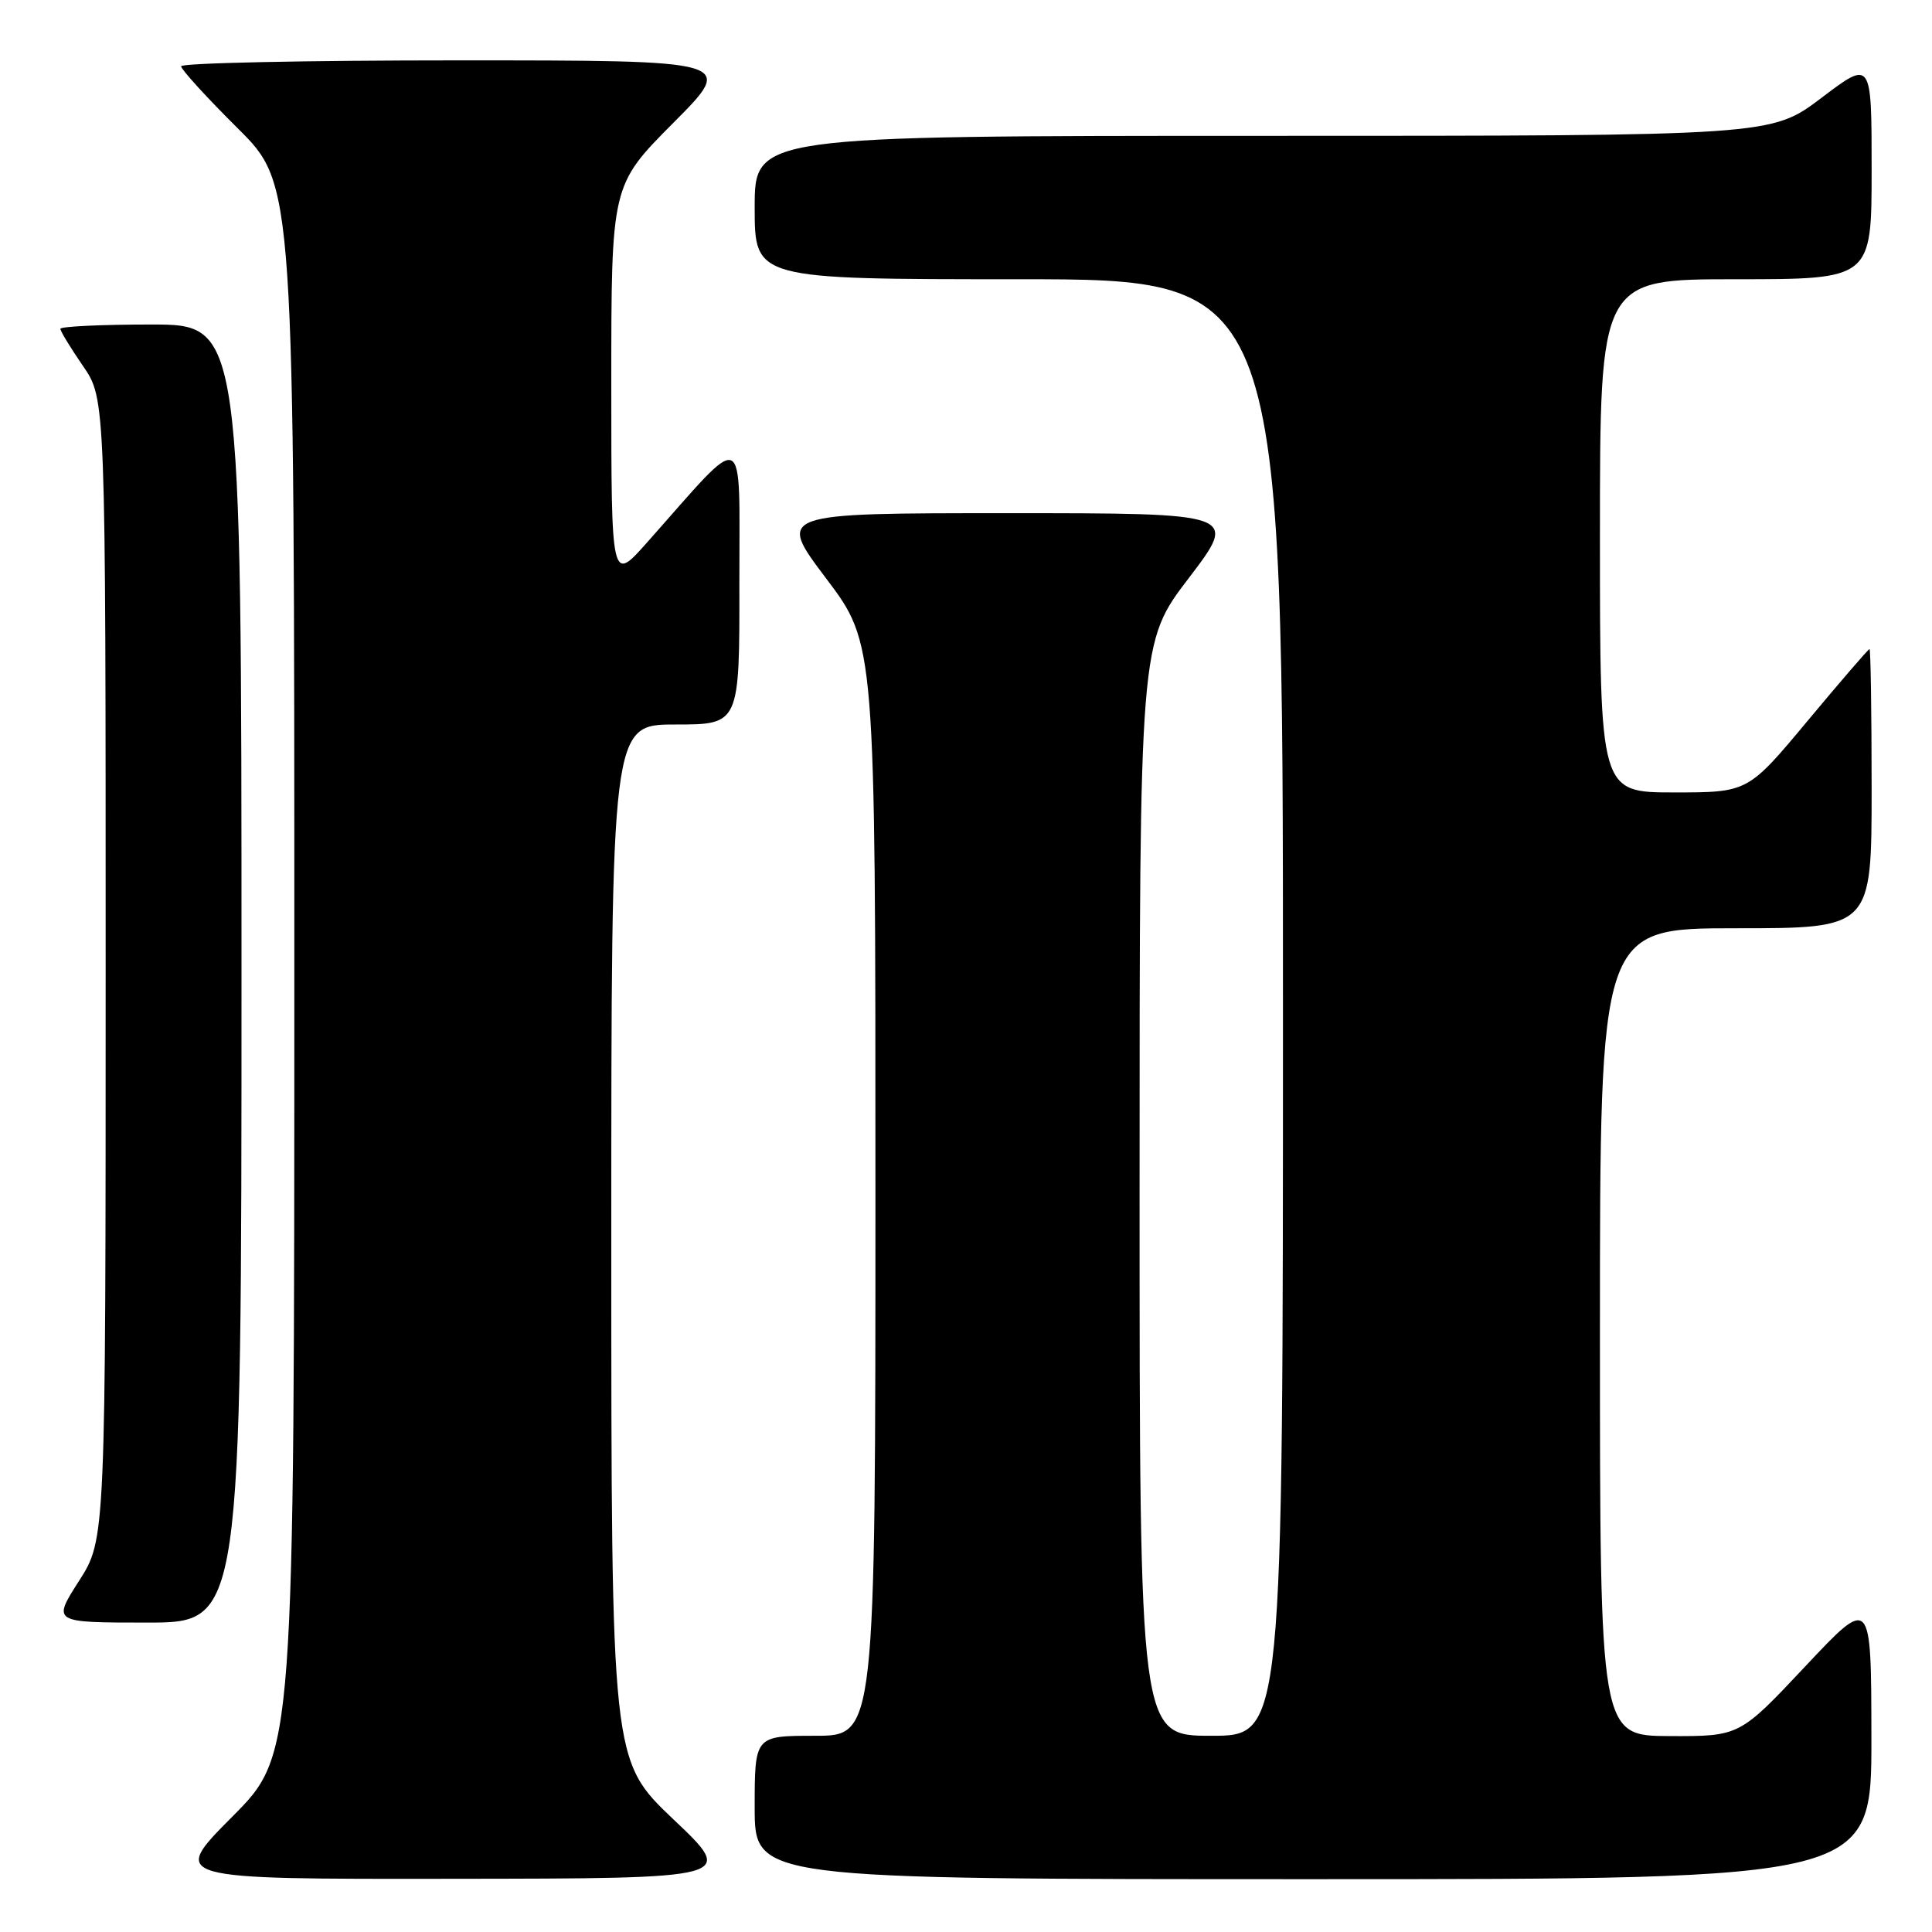 <?xml version="1.0" encoding="UTF-8" standalone="no"?>
<!DOCTYPE svg PUBLIC "-//W3C//DTD SVG 1.1//EN" "http://www.w3.org/Graphics/SVG/1.1/DTD/svg11.dtd" >
<svg xmlns="http://www.w3.org/2000/svg" xmlns:xlink="http://www.w3.org/1999/xlink" version="1.1" viewBox="0 0 256 256">
 <g >
 <path fill="currentColor"
d=" M 89.25 241.09 C 81.00 233.26 81.00 233.26 81.00 164.63 C 81.00 96.00 81.00 96.00 89.50 96.00 C 98.00 96.00 98.00 96.00 97.97 77.25 C 97.95 56.23 99.16 56.76 85.75 71.87 C 81.00 77.22 81.00 77.22 81.00 50.88 C 81.00 24.54 81.00 24.54 89.23 16.27 C 97.46 8.00 97.46 8.00 60.73 8.00 C 40.53 8.00 24.00 8.35 24.00 8.78 C 24.00 9.20 27.37 12.90 31.50 17.00 C 39.00 24.45 39.00 24.45 39.00 128.45 C 39.00 232.46 39.00 232.46 30.77 240.73 C 22.54 249.00 22.54 249.00 60.02 248.95 C 97.50 248.91 97.50 248.91 89.25 241.09 Z  M 247.97 230.25 C 247.95 211.50 247.95 211.50 239.22 220.79 C 230.50 230.07 230.50 230.07 221.25 230.04 C 212.00 230.00 212.00 230.00 212.00 176.50 C 212.00 123.00 212.00 123.00 230.00 123.00 C 248.00 123.00 248.00 123.00 248.00 104.50 C 248.00 94.33 247.87 86.00 247.72 86.00 C 247.57 86.00 243.88 90.28 239.53 95.50 C 231.61 105.00 231.61 105.00 221.81 105.00 C 212.00 105.00 212.00 105.00 212.00 71.00 C 212.00 37.00 212.00 37.00 230.00 37.00 C 248.00 37.00 248.00 37.00 248.00 22.47 C 248.00 7.93 248.00 7.93 241.35 12.97 C 234.70 18.00 234.70 18.00 167.35 18.00 C 100.00 18.00 100.00 18.00 100.00 27.50 C 100.00 37.00 100.00 37.00 135.00 37.00 C 170.00 37.00 170.00 37.00 170.00 133.50 C 170.00 230.00 170.00 230.00 160.50 230.00 C 151.00 230.00 151.00 230.00 151.00 157.57 C 151.00 85.13 151.00 85.13 157.54 76.57 C 164.07 68.00 164.07 68.00 133.51 68.00 C 102.95 68.00 102.95 68.00 109.47 76.65 C 116.00 85.30 116.00 85.30 116.00 157.65 C 116.00 230.00 116.00 230.00 108.00 230.00 C 100.00 230.00 100.00 230.00 100.00 239.50 C 100.00 249.00 100.00 249.00 174.00 249.00 C 248.00 249.00 248.00 249.00 247.97 230.25 Z  M 32.00 129.00 C 32.00 43.00 32.00 43.00 20.00 43.00 C 13.40 43.00 8.00 43.26 8.00 43.57 C 8.00 43.88 9.35 46.10 11.00 48.50 C 14.00 52.86 14.00 52.86 14.00 128.41 C 14.00 203.96 14.00 203.96 10.47 209.48 C 6.94 215.00 6.94 215.00 19.47 215.00 C 32.00 215.00 32.00 215.00 32.00 129.00 Z "/>
</g>
</svg>